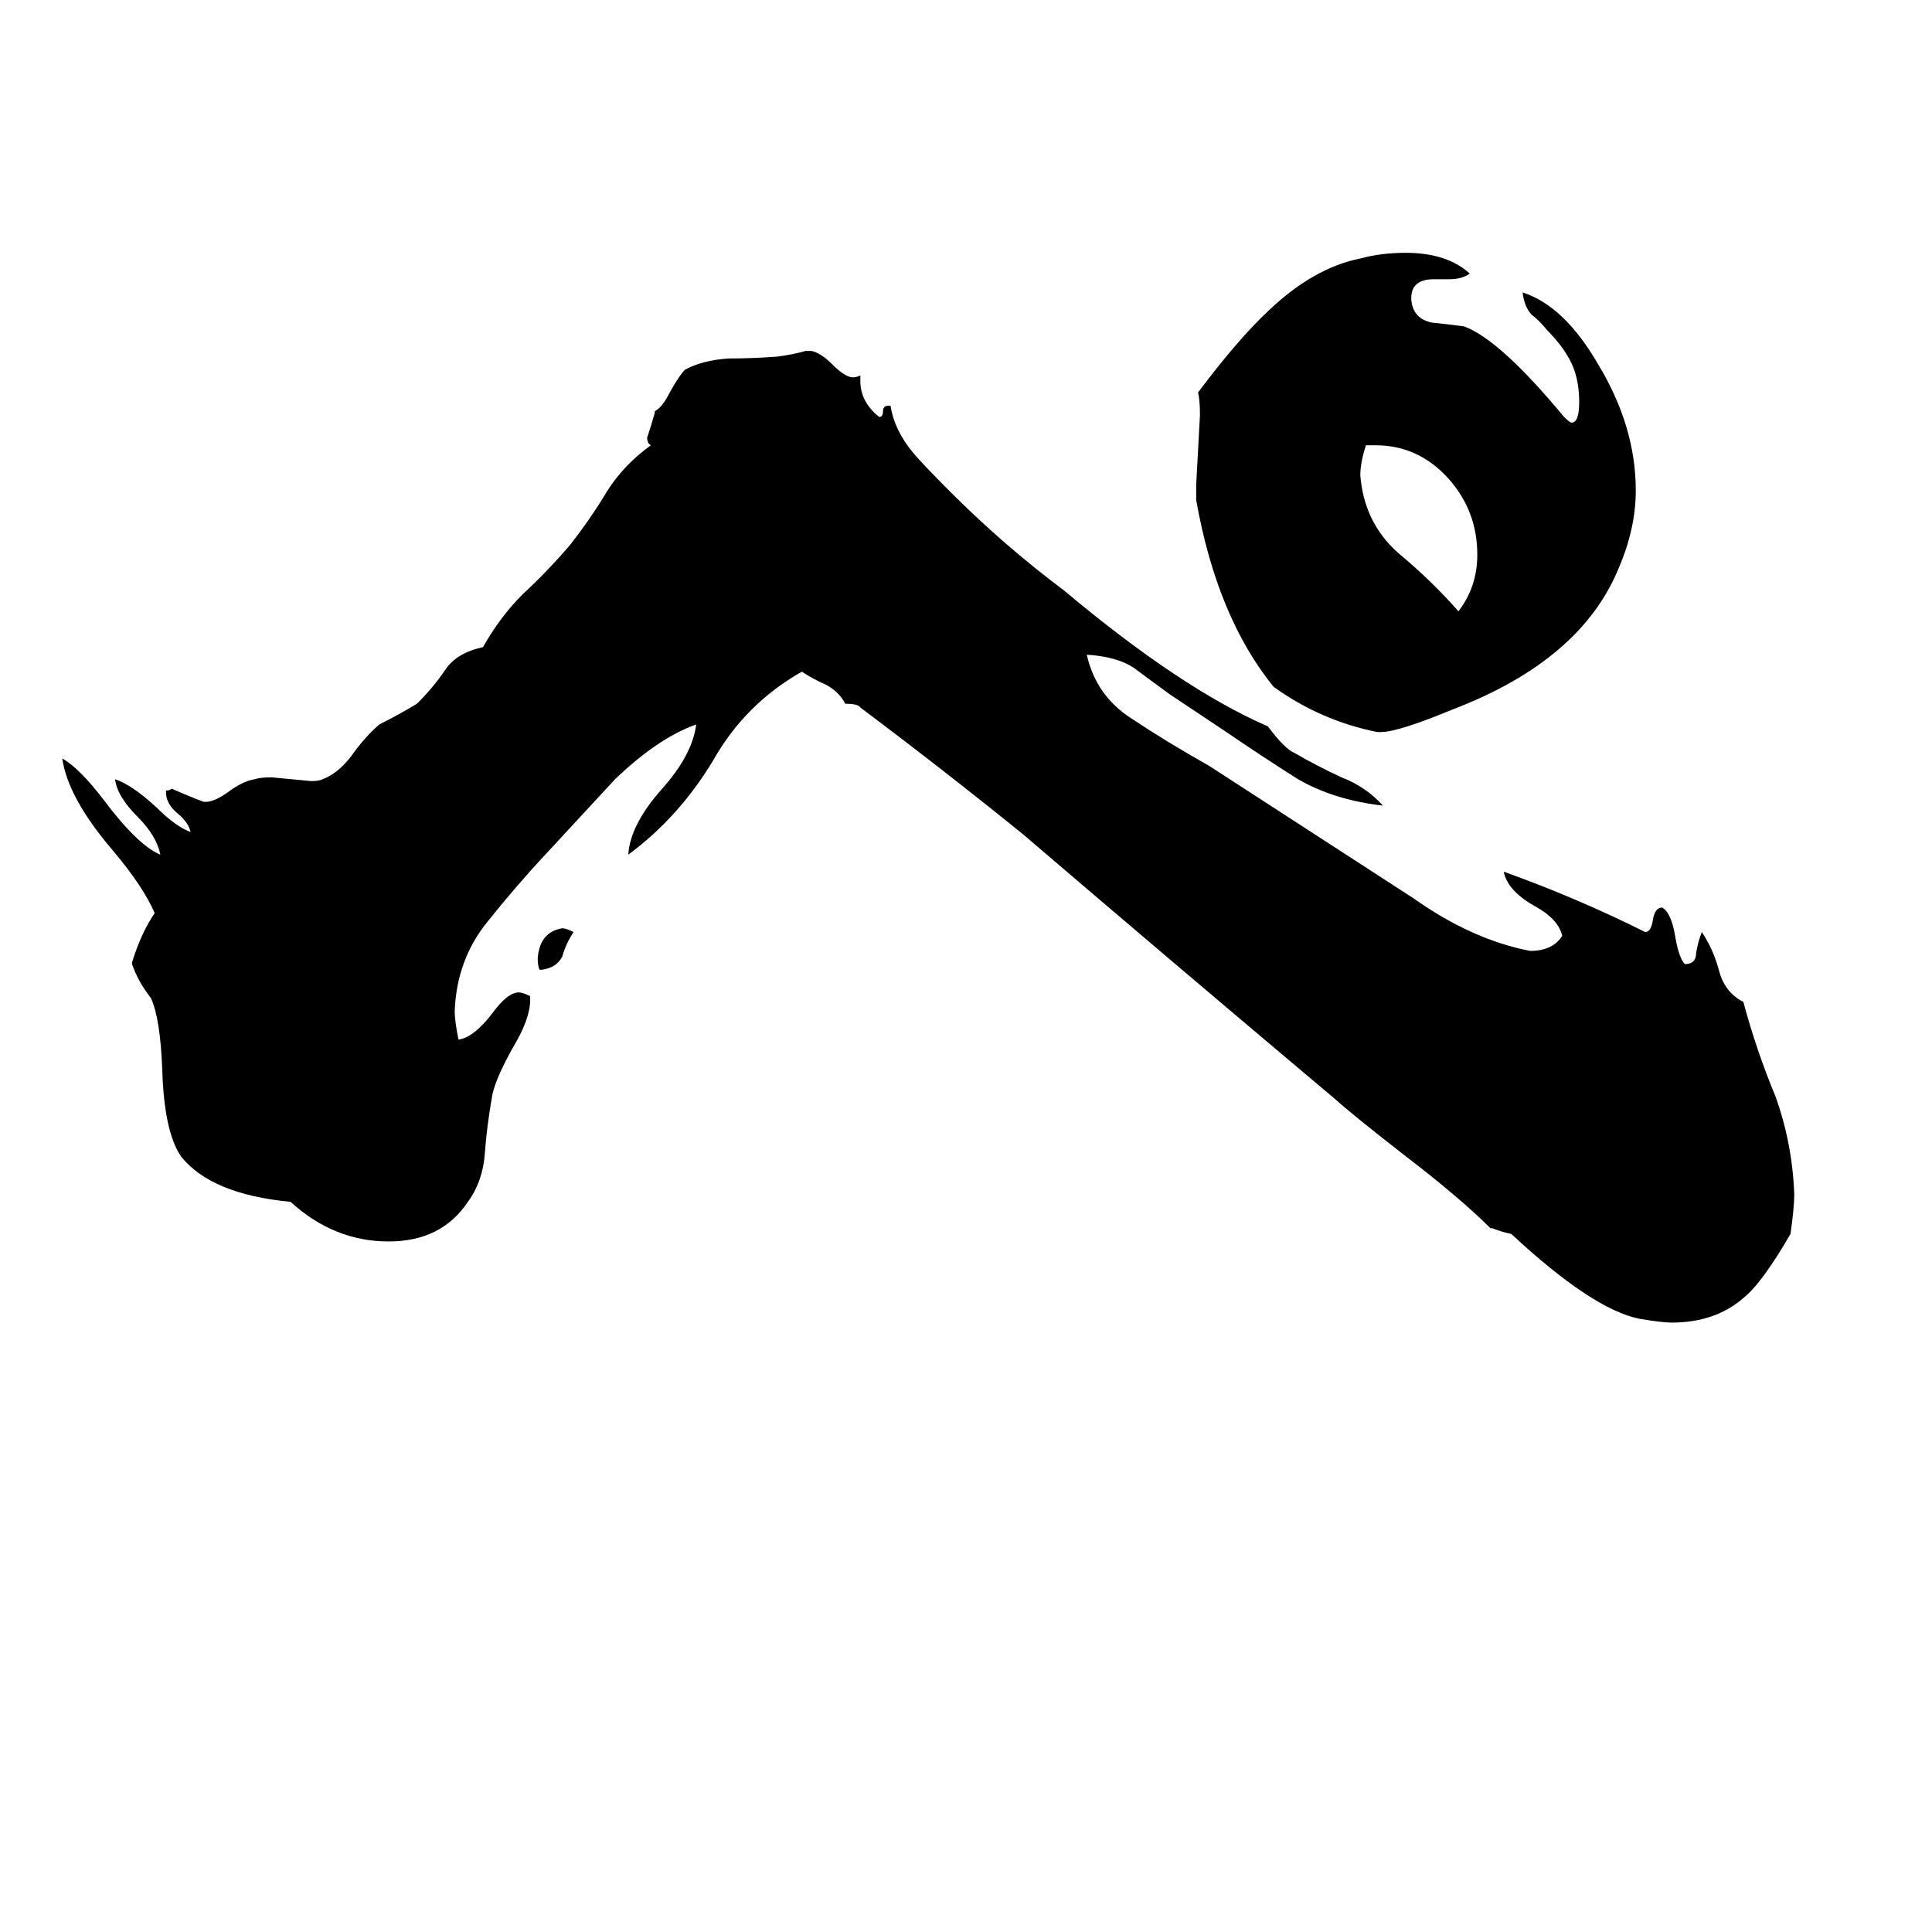 <svg xmlns="http://www.w3.org/2000/svg" viewBox="0 -800 1024 1024">
	<path fill="#000000" d="M732 -412H730Q700 -418 675 -436Q645 -473 634 -535V-543Q635 -561 636 -580Q636 -588 635 -592Q656 -620 672 -635Q696 -658 721 -663Q732 -666 745 -666Q767 -666 779 -655Q775 -652 768 -652H760Q748 -652 748 -642V-641Q749 -631 759 -629Q769 -628 776 -627Q795 -620 829 -579Q832 -576 833 -576Q837 -576 837 -587Q837 -597 834 -605Q830 -615 820 -625Q816 -630 812 -633Q808 -637 807 -645Q829 -638 847 -607Q867 -574 867 -540Q867 -520 858 -499Q838 -450 770 -424Q741 -412 732 -412ZM791 -149H790Q774 -165 744 -188Q717 -209 707 -218Q625 -287 542 -358Q500 -392 456 -425Q455 -427 448 -427Q445 -433 438 -437Q431 -440 425 -444Q395 -427 378 -397Q360 -367 333 -347Q334 -363 351 -382Q367 -400 369 -416Q349 -409 326 -387Q325 -386 289 -347Q274 -331 258 -311Q242 -291 241 -264Q241 -259 243 -249Q251 -250 261 -263Q269 -274 275 -274Q277 -274 281 -272V-270Q281 -260 272 -245Q263 -229 261 -220Q258 -203 257 -189Q256 -174 248 -163Q234 -142 206 -142Q177 -142 154 -163Q112 -167 96 -187Q87 -200 86 -233Q85 -260 80 -271Q73 -280 70 -289V-290Q75 -306 82 -316Q76 -330 60 -349Q36 -377 33 -398Q42 -393 55 -376Q73 -352 85 -347Q83 -357 73 -367Q62 -378 61 -387Q70 -384 83 -372Q93 -362 101 -359Q100 -364 94 -369Q88 -374 88 -380V-381Q90 -381 91 -382Q100 -378 108 -375H109Q114 -375 122 -381Q129 -386 135 -387Q138 -388 144 -388Q155 -387 165 -386Q169 -386 171 -387Q179 -390 186 -399Q193 -409 201 -416Q211 -421 221 -427Q230 -436 236 -445Q242 -454 256 -457Q265 -473 277 -485Q290 -497 302 -511Q313 -525 322 -540Q331 -554 345 -564Q343 -565 343 -568Q345 -574 347 -581V-582Q351 -584 355 -592Q360 -601 363 -604Q372 -609 386 -610Q399 -610 412 -611Q420 -612 427 -614H430Q435 -613 441 -607Q448 -600 452 -600Q454 -600 456 -601V-598Q456 -587 466 -579Q468 -579 468 -582Q468 -585 471 -585H472Q474 -572 484 -560Q489 -554 504 -539Q532 -511 564 -487Q626 -435 672 -415Q681 -403 686 -401Q698 -394 711 -388Q724 -383 733 -373Q707 -376 688 -387Q669 -399 650 -412L620 -432Q609 -440 601 -446Q592 -452 576 -453Q581 -431 600 -419Q618 -407 641 -394Q695 -359 749 -324Q780 -302 811 -296Q823 -296 828 -304Q826 -313 813 -320Q799 -328 797 -338Q836 -324 872 -306Q875 -306 876 -312Q877 -319 881 -319Q886 -316 888 -303Q890 -292 893 -289Q899 -289 899 -295Q900 -301 902 -306Q908 -297 911 -286Q914 -274 924 -269Q931 -243 941 -219Q950 -194 951 -167Q951 -160 949 -146Q934 -120 924 -112Q909 -99 886 -99Q881 -99 869 -101Q844 -106 801 -146Q796 -147 791 -149ZM287 -286H286Q285 -288 285 -292Q286 -306 298 -308Q300 -308 304 -306Q300 -300 298 -293Q295 -287 287 -286ZM729 -564H724Q721 -555 721 -548Q723 -523 741 -507Q759 -492 773 -476Q783 -489 783 -506Q783 -529 768 -546Q752 -564 729 -564Z"/>
</svg>